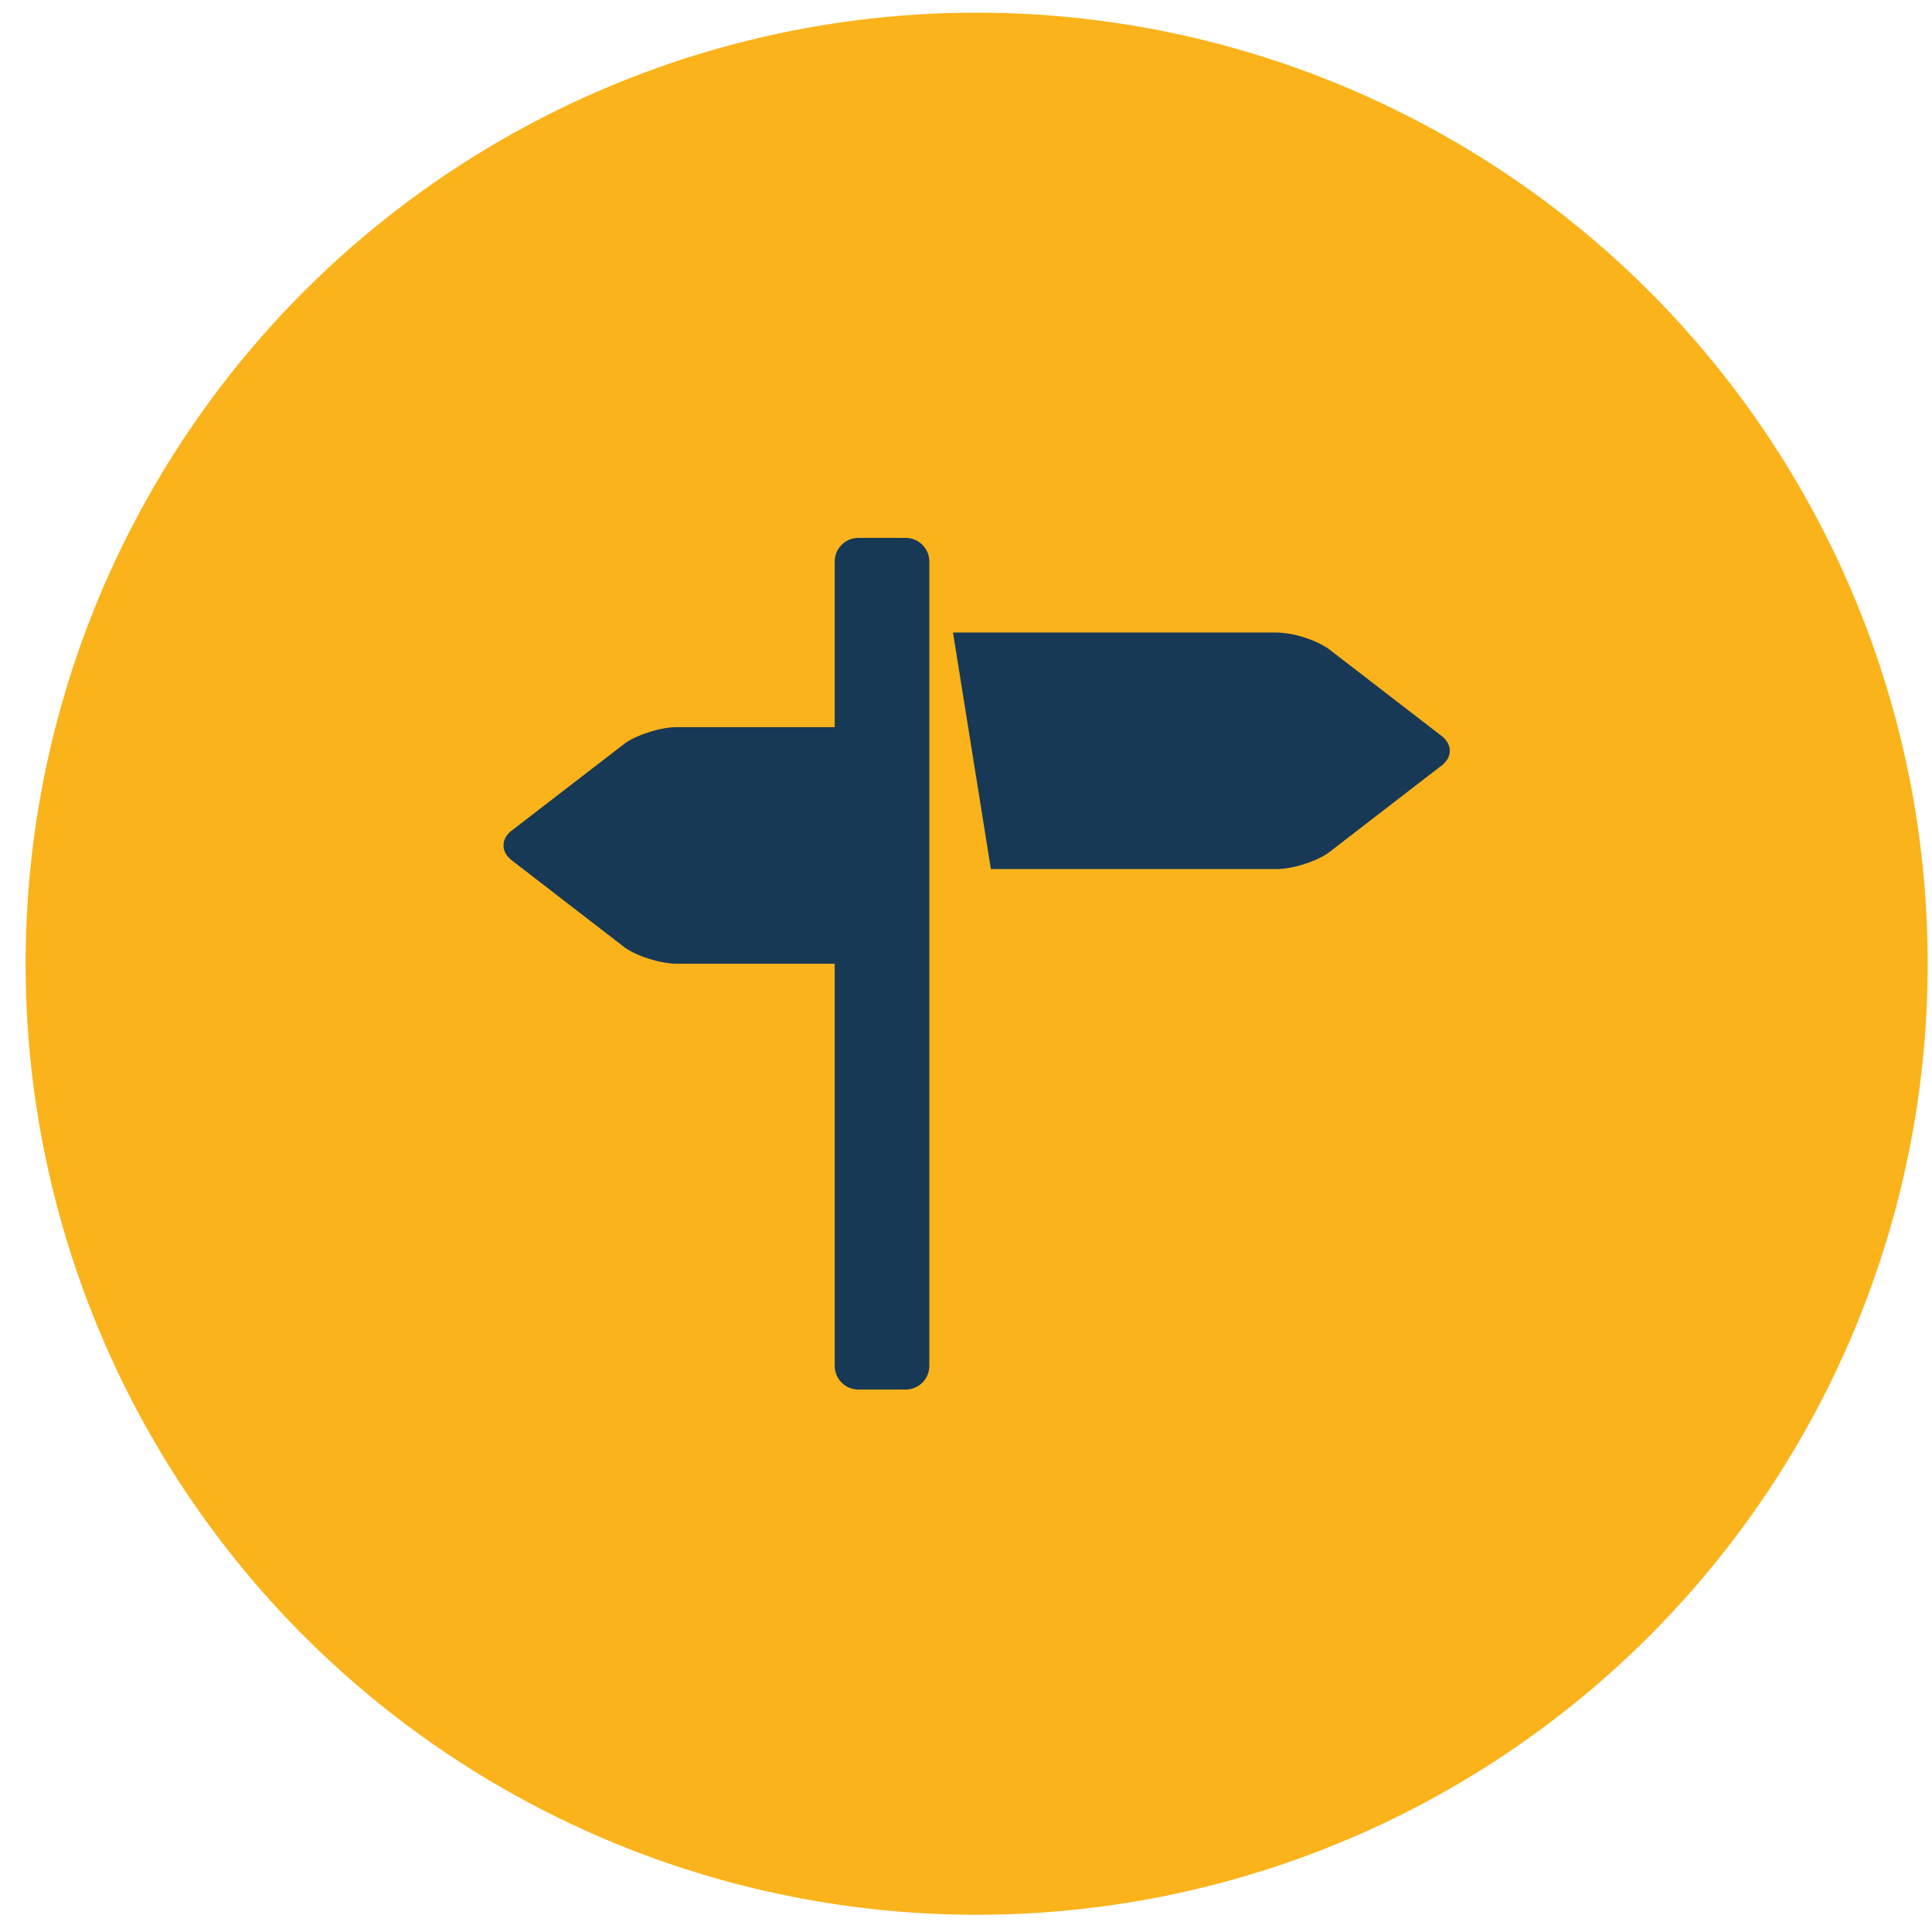 <svg width="49" height="49" viewBox="0 0 49 49" fill="none" xmlns="http://www.w3.org/2000/svg">
<g id="Group 67">
<g id="Group 65">
<circle id="Ellipse 24" cx="24.77" cy="24.442" r="24.121" fill="#FAB31B"/>
</g>
<path id="Vector" d="M36.529 18.64L33.679 16.444C33.485 16.32 33.274 16.224 33.053 16.16C32.833 16.088 32.604 16.048 32.373 16.042H24.17L25.131 22.042H32.373C32.57 22.042 32.816 21.998 33.052 21.924C33.289 21.851 33.517 21.75 33.677 21.641L36.527 19.443C36.689 19.334 36.77 19.189 36.77 19.042C36.77 18.896 36.689 18.75 36.529 18.64ZM22.97 13.642H21.77C21.611 13.642 21.458 13.705 21.346 13.818C21.233 13.93 21.17 14.083 21.17 14.242V18.442H17.167C16.967 18.442 16.723 18.486 16.486 18.561C16.249 18.633 16.022 18.733 15.861 18.844L13.011 21.04C12.849 21.149 12.77 21.296 12.77 21.442C12.77 21.587 12.849 21.733 13.011 21.844L15.861 24.043C16.022 24.152 16.249 24.253 16.486 24.325C16.723 24.398 16.967 24.442 17.167 24.442H21.17V34.642C21.17 34.801 21.233 34.954 21.346 35.066C21.458 35.179 21.611 35.242 21.77 35.242H22.97C23.129 35.242 23.282 35.179 23.394 35.066C23.507 34.954 23.57 34.801 23.57 34.642V14.242C23.57 14.083 23.507 13.93 23.394 13.818C23.282 13.705 23.129 13.642 22.97 13.642Z" fill="#173956"/>
</g>
</svg>
